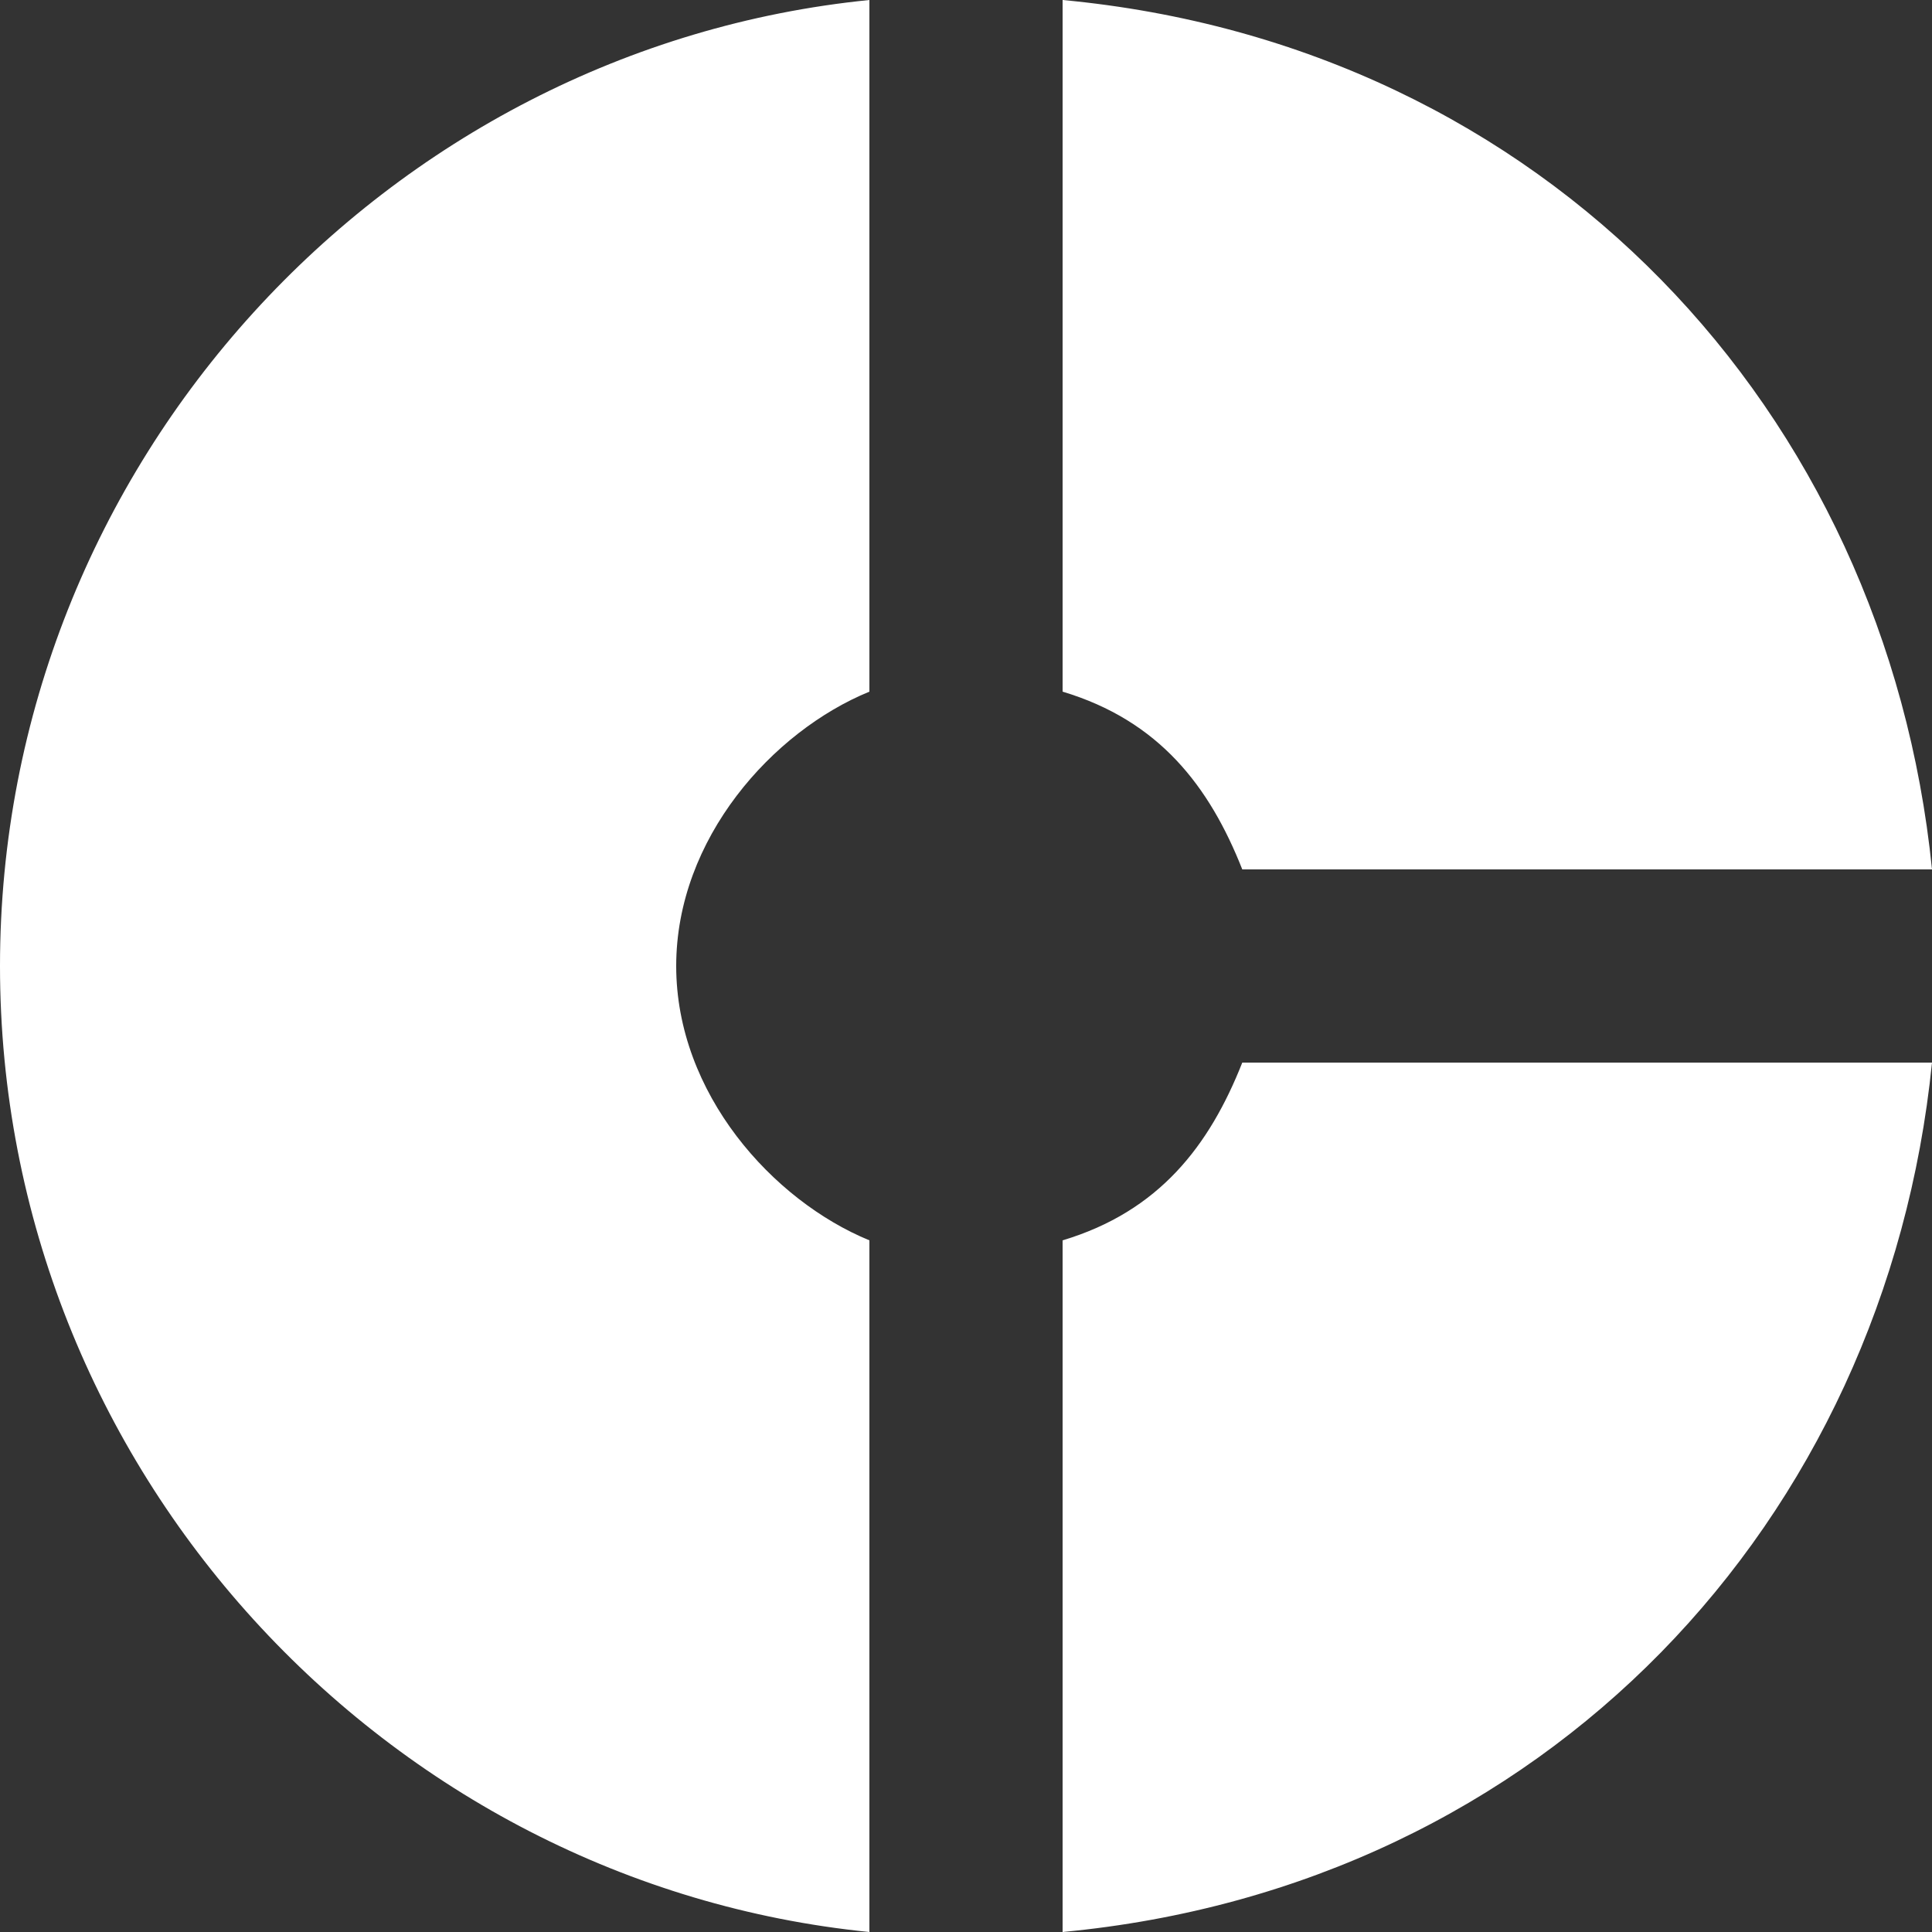 ﻿<?xml version="1.0" encoding="utf-8"?>
<svg version="1.1" xmlns:xlink="http://www.w3.org/1999/xlink" width="13px" height="13px" xmlns="http://www.w3.org/2000/svg">
  <rect width="100%" height="100%" fill="#333333" stroke="none"/>
  <g transform="matrix(1 0 0 1 -1 -1 )">
    <path d="M 4.55 6.5  C 4.55 5.642  5.2 4.92  5.85 4.654  L 5.85 0  C 2.6 0.325  0 3.114  0 6.5  C 0 9.886  2.6 12.675  5.85 13  L 5.85 8.346  C 5.2 8.079  4.55 7.358  4.55 6.5  Z M 7.15 4.654  C 7.8 4.849  8.138 5.291  8.359 5.85  L 13 5.85  C 12.688 2.763  10.4 0.305  7.15 0  L 7.15 4.654  Z M 8.359 7.15  C 8.138 7.709  7.8 8.151  7.15 8.346  L 7.15 13  C 10.4 12.694  12.688 10.238  13 7.15  L 8.359 7.15  Z " fill-rule="nonzero" fill="#ffffff" stroke="none" transform="matrix(1 0 0 1 1 1 )" />
  </g>
</svg>